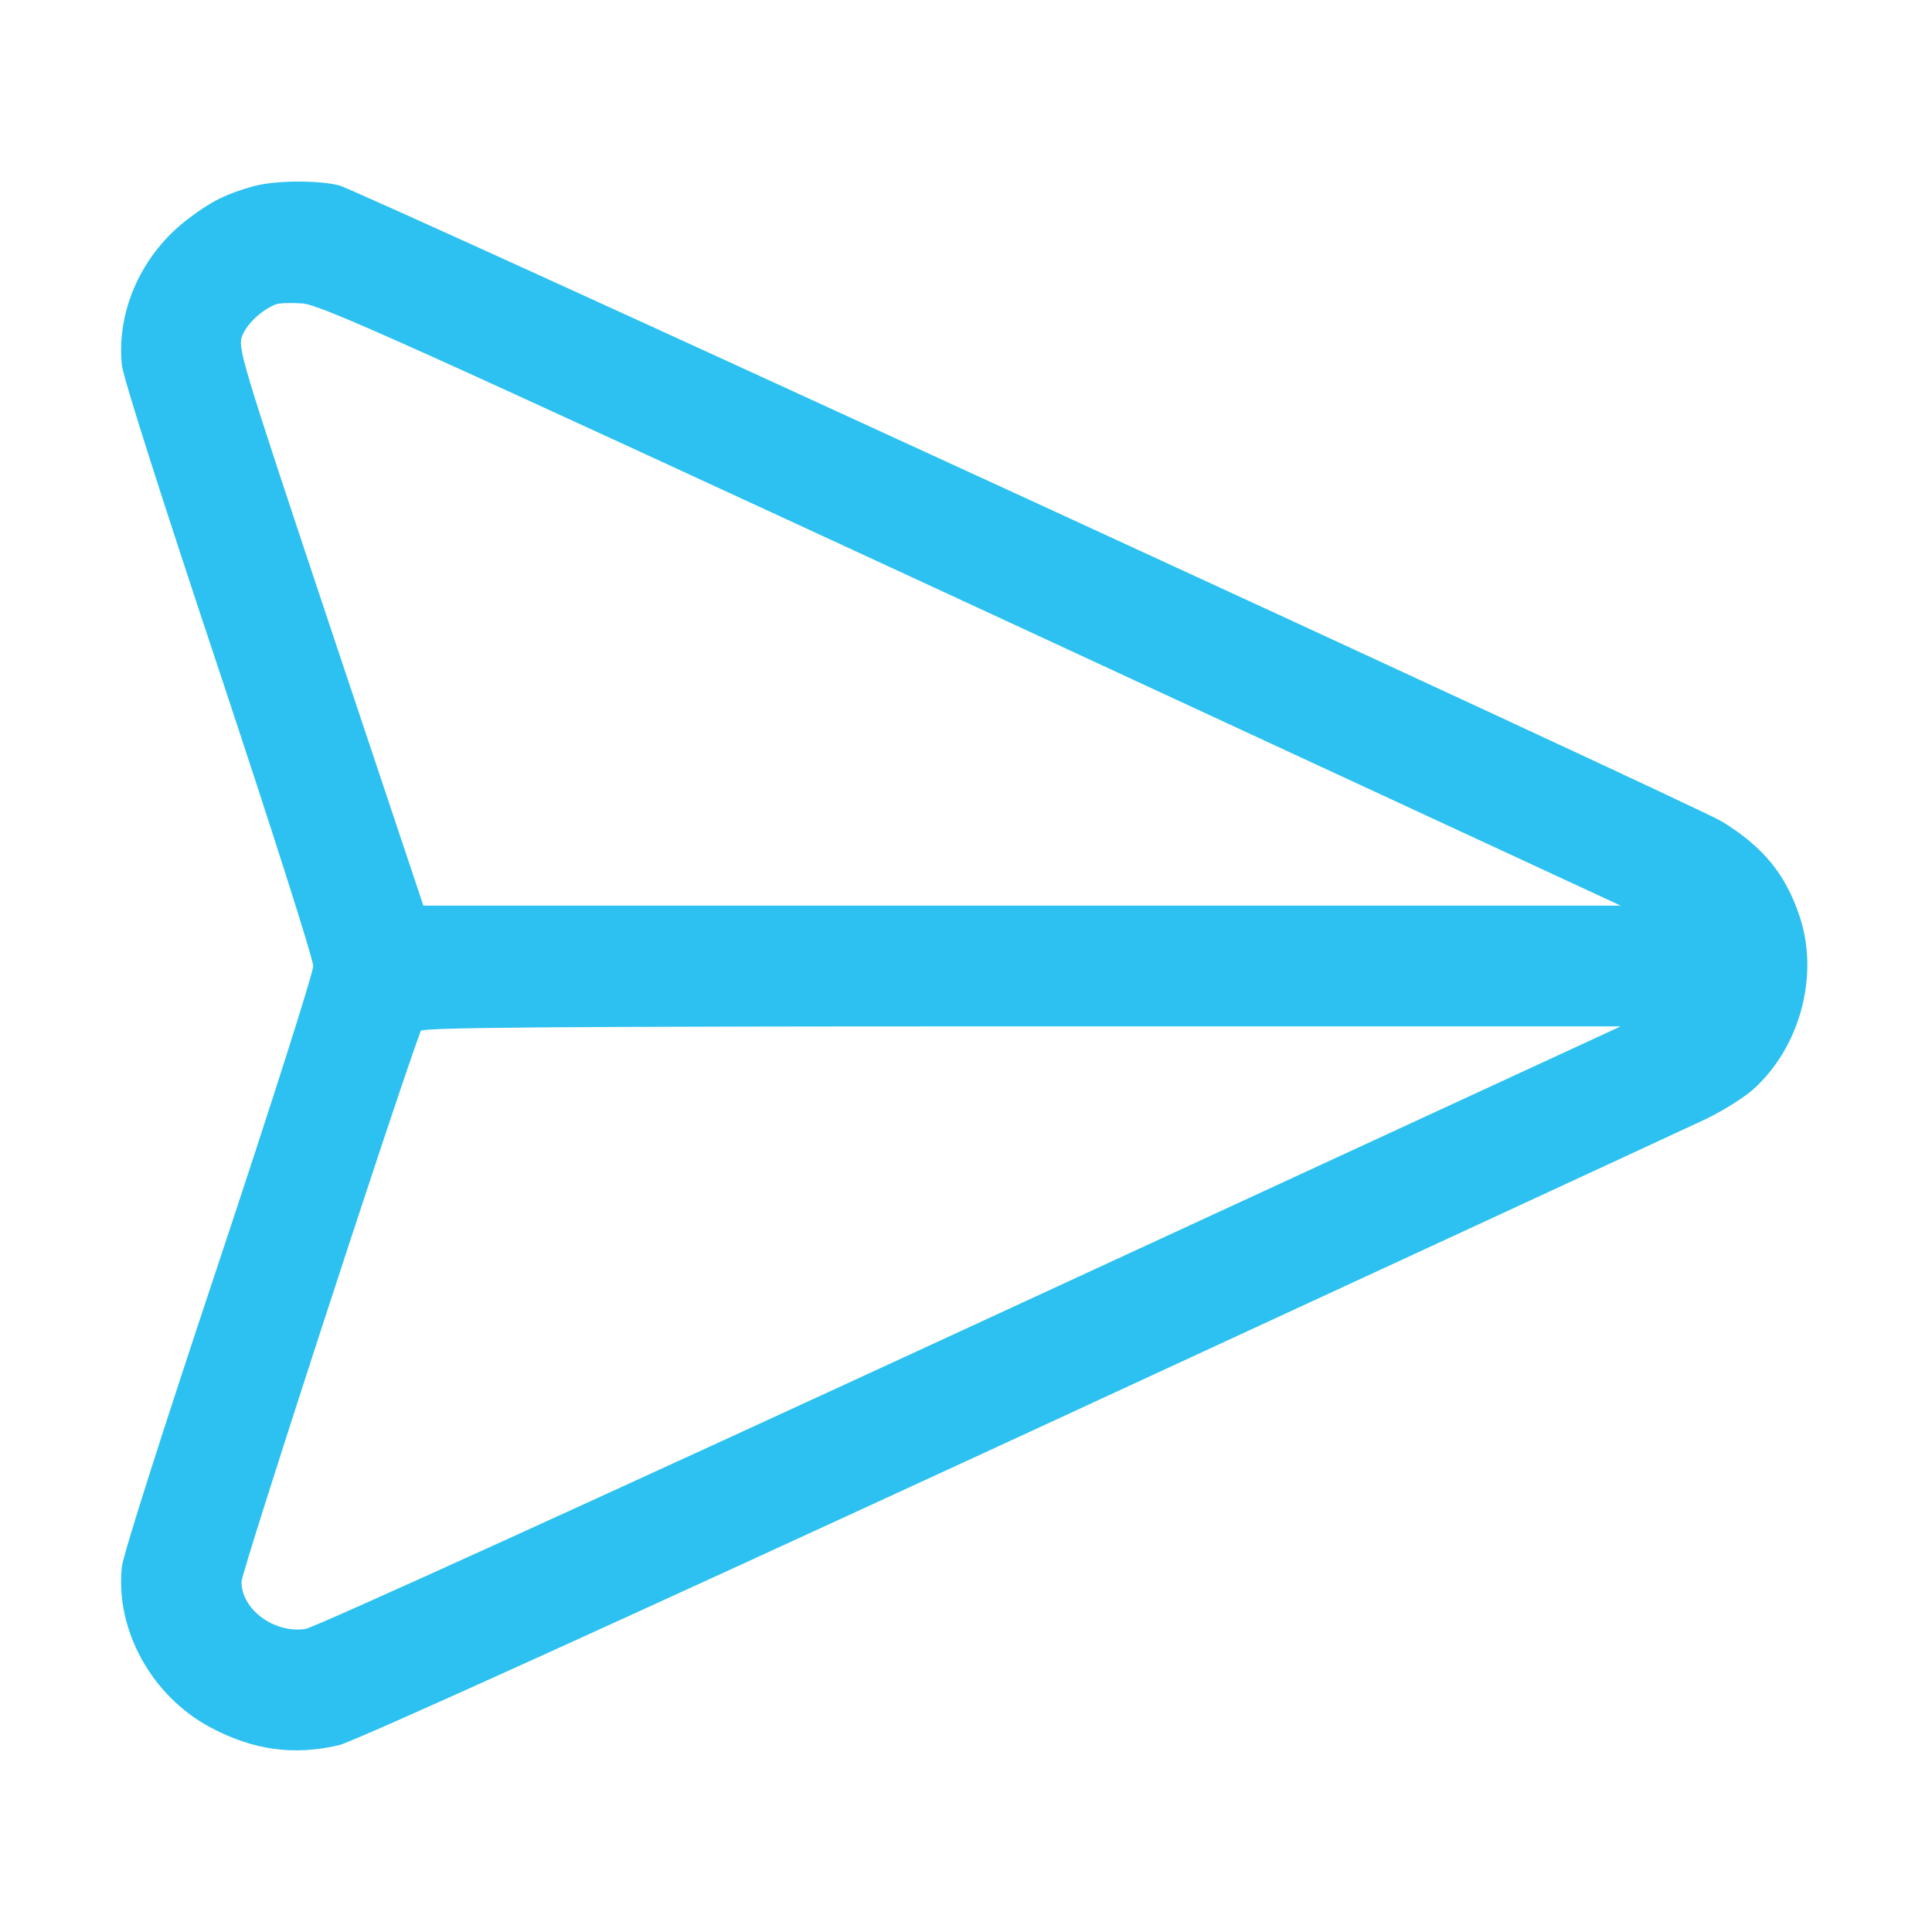 <?xml version="1.0" standalone="no"?>
<!DOCTYPE svg PUBLIC "-//W3C//DTD SVG 20010904//EN"
 "http://www.w3.org/TR/2001/REC-SVG-20010904/DTD/svg10.dtd">
<svg version="1.0" xmlns="http://www.w3.org/2000/svg"
 width="512pt" height="512pt" viewBox="0 0 512 512"
 preserveAspectRatio="xMidYMid meet">

<g transform="translate(0,512) scale(0.1,-0.1)" width="35px" height="35px"
fill="#2CC1F1" stroke="none">
<path d="M670 4626 c-71 -20 -111 -40 -170 -85 -124 -93 -192 -244 -177 -389
4 -34 107 -357 257 -807 137 -412 250 -766 250 -785 0 -19 -113 -373 -250
-785 -150 -450 -253 -773 -257 -807 -18 -167 79 -343 235 -426 113 -60 220
-75 340 -47 41 10 705 311 1806 819 959 443 1778 822 1820 842 43 21 97 55
121 76 125 111 177 303 124 460 -37 111 -95 182 -204 250 -67 42 -3617 1675
-3667 1687 -60 14 -171 13 -228 -3z m1905 -1109 l1720 -797 -1587 0 -1586 0
-247 739 c-242 726 -246 740 -232 774 14 31 50 65 87 80 8 4 40 5 70 3 49 -3
253 -95 1775 -799z m-4 -1913 c-949 -438 -1741 -799 -1762 -801 -83 -12 -169
52 -169 125 0 27 401 1259 475 1460 3 9 331 12 1592 12 l1588 0 -1724 -796z"/>
</g>
</svg>
